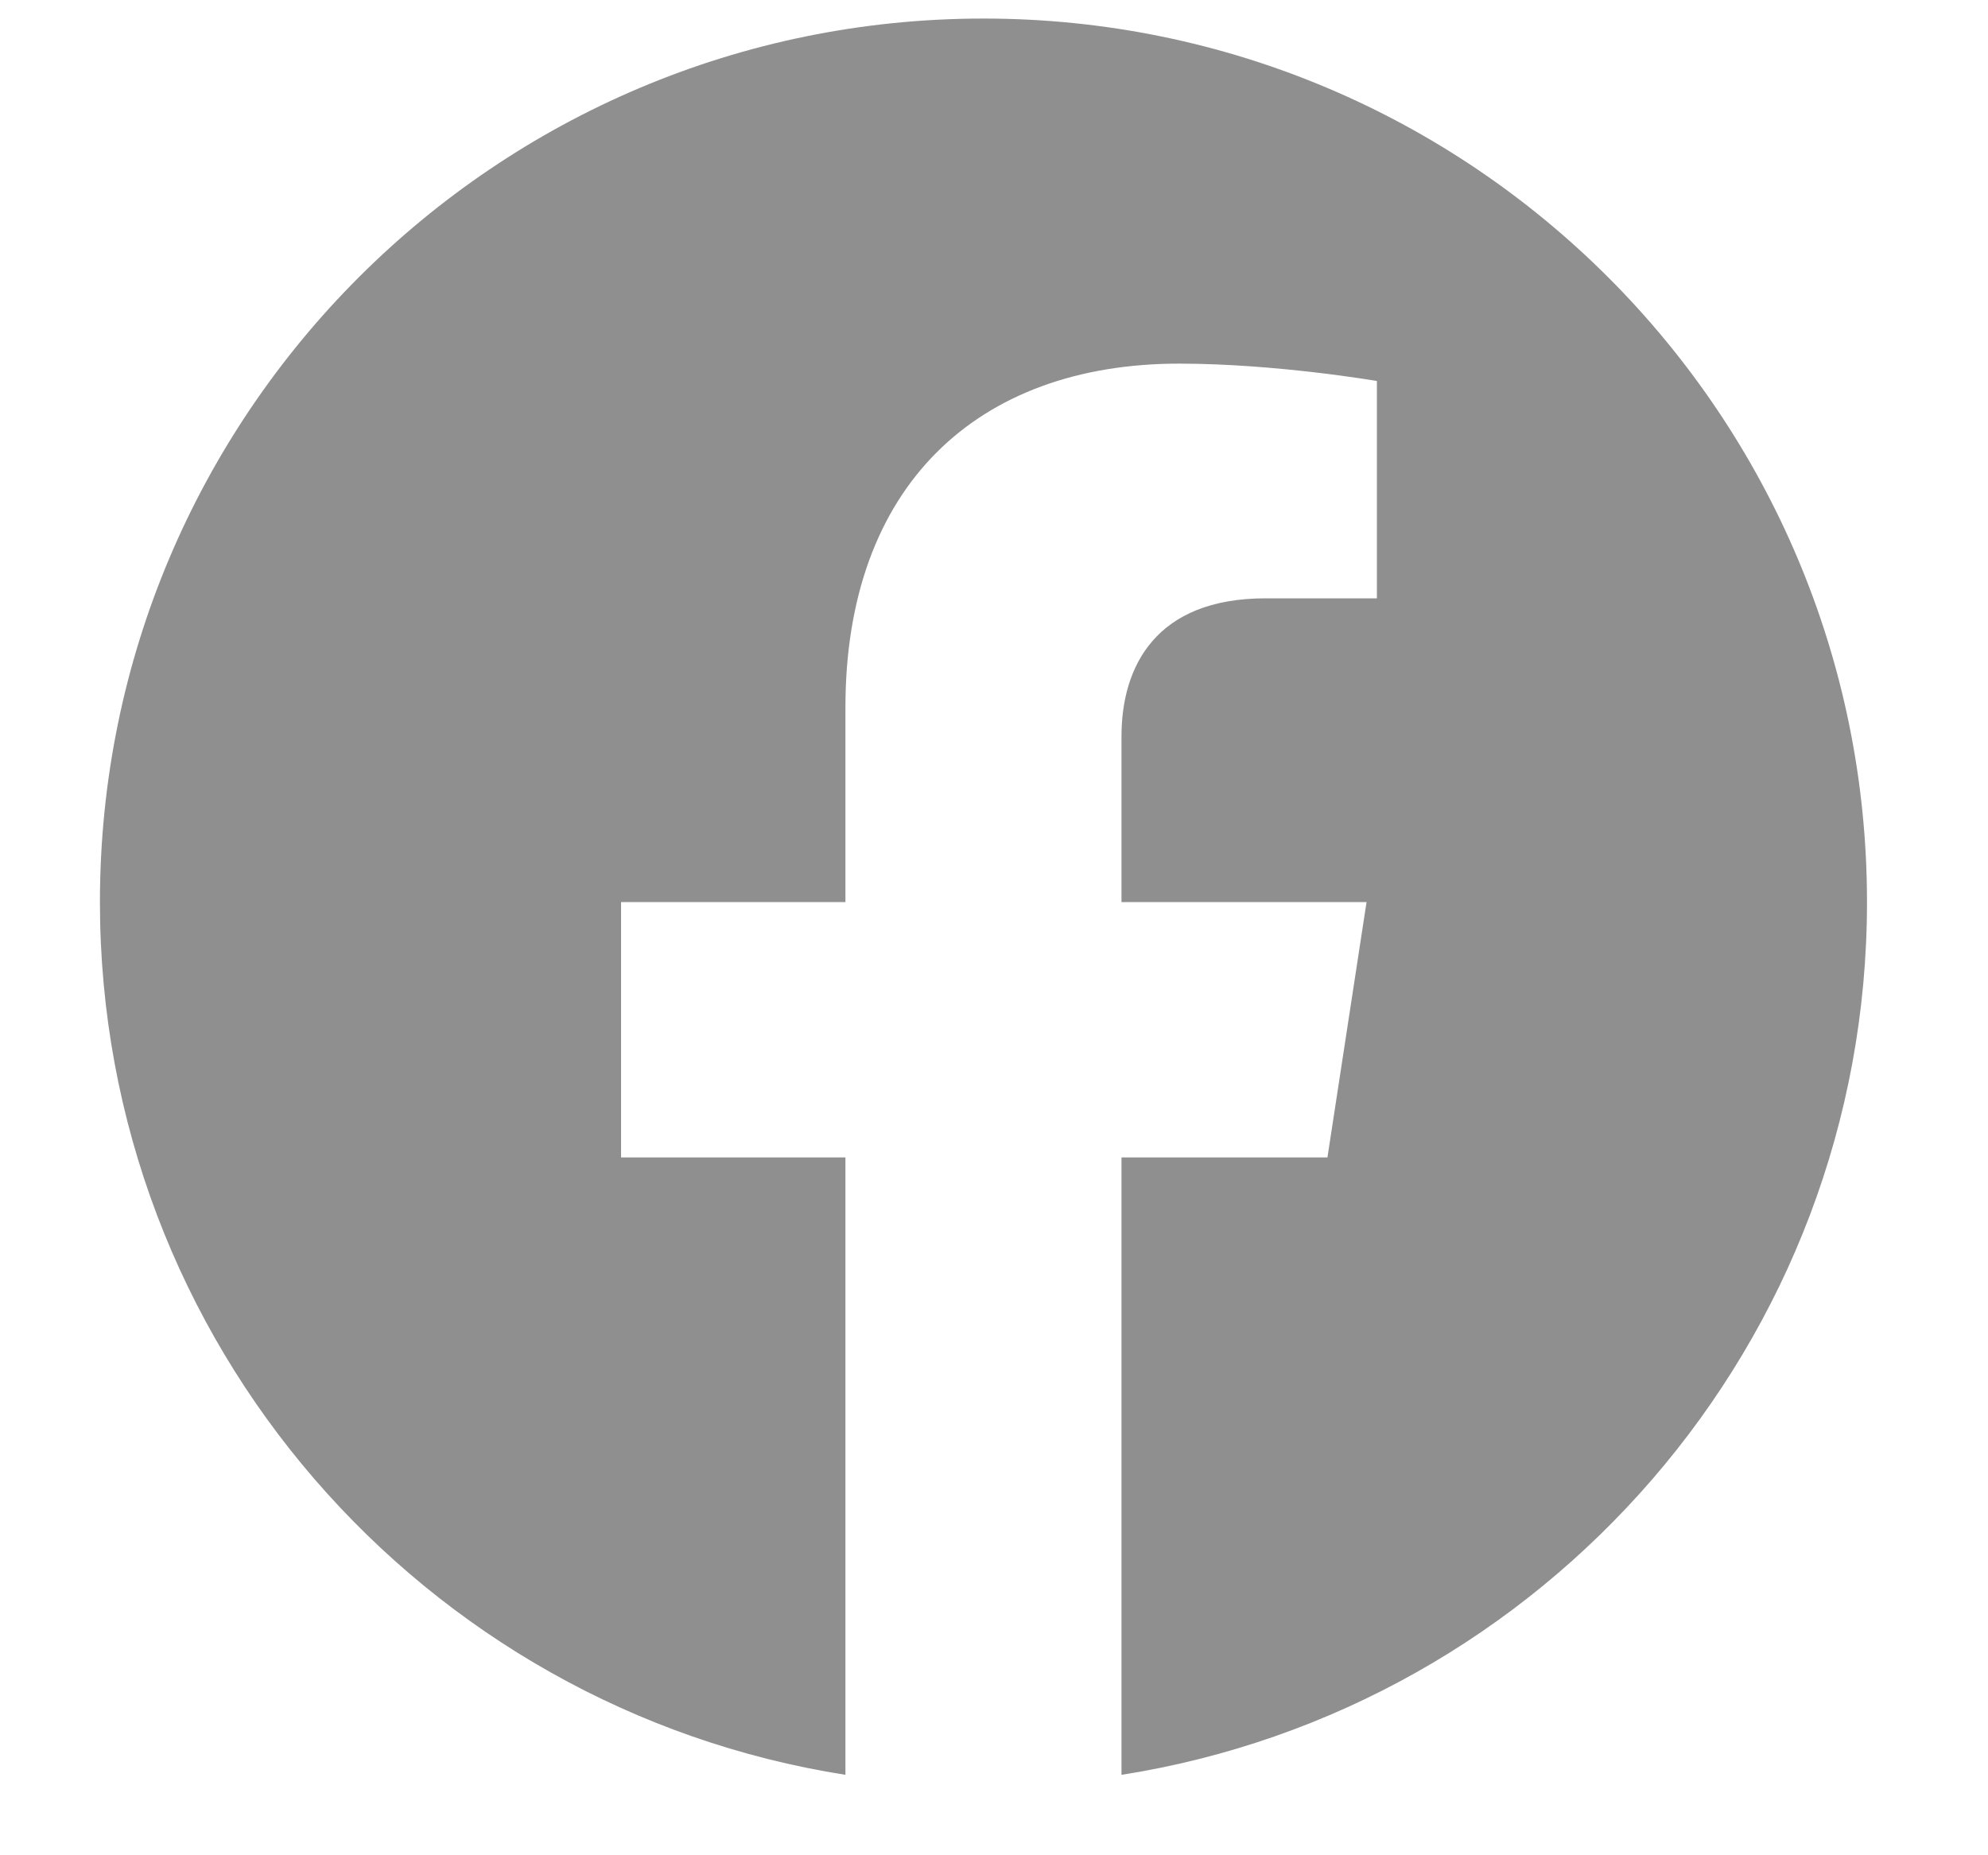 <svg width="15" height="14" viewBox="0 0 15 14" fill="none" xmlns="http://www.w3.org/2000/svg">
<path d="M7.421 0.14C3.739 0.14 0.754 3.125 0.754 6.807C0.754 10.134 3.192 12.892 6.379 13.393V8.734H4.686V6.807H6.379V5.338C6.379 3.667 7.374 2.744 8.897 2.744C9.626 2.744 10.389 2.875 10.389 2.875V4.515H9.549C8.721 4.515 8.462 5.029 8.462 5.556V6.807H10.311L10.016 8.734H8.462V13.393C11.649 12.892 14.087 10.134 14.087 6.807C14.087 3.125 11.102 0.14 7.421 0.14Z" fill="#908F90"/>
</svg>
